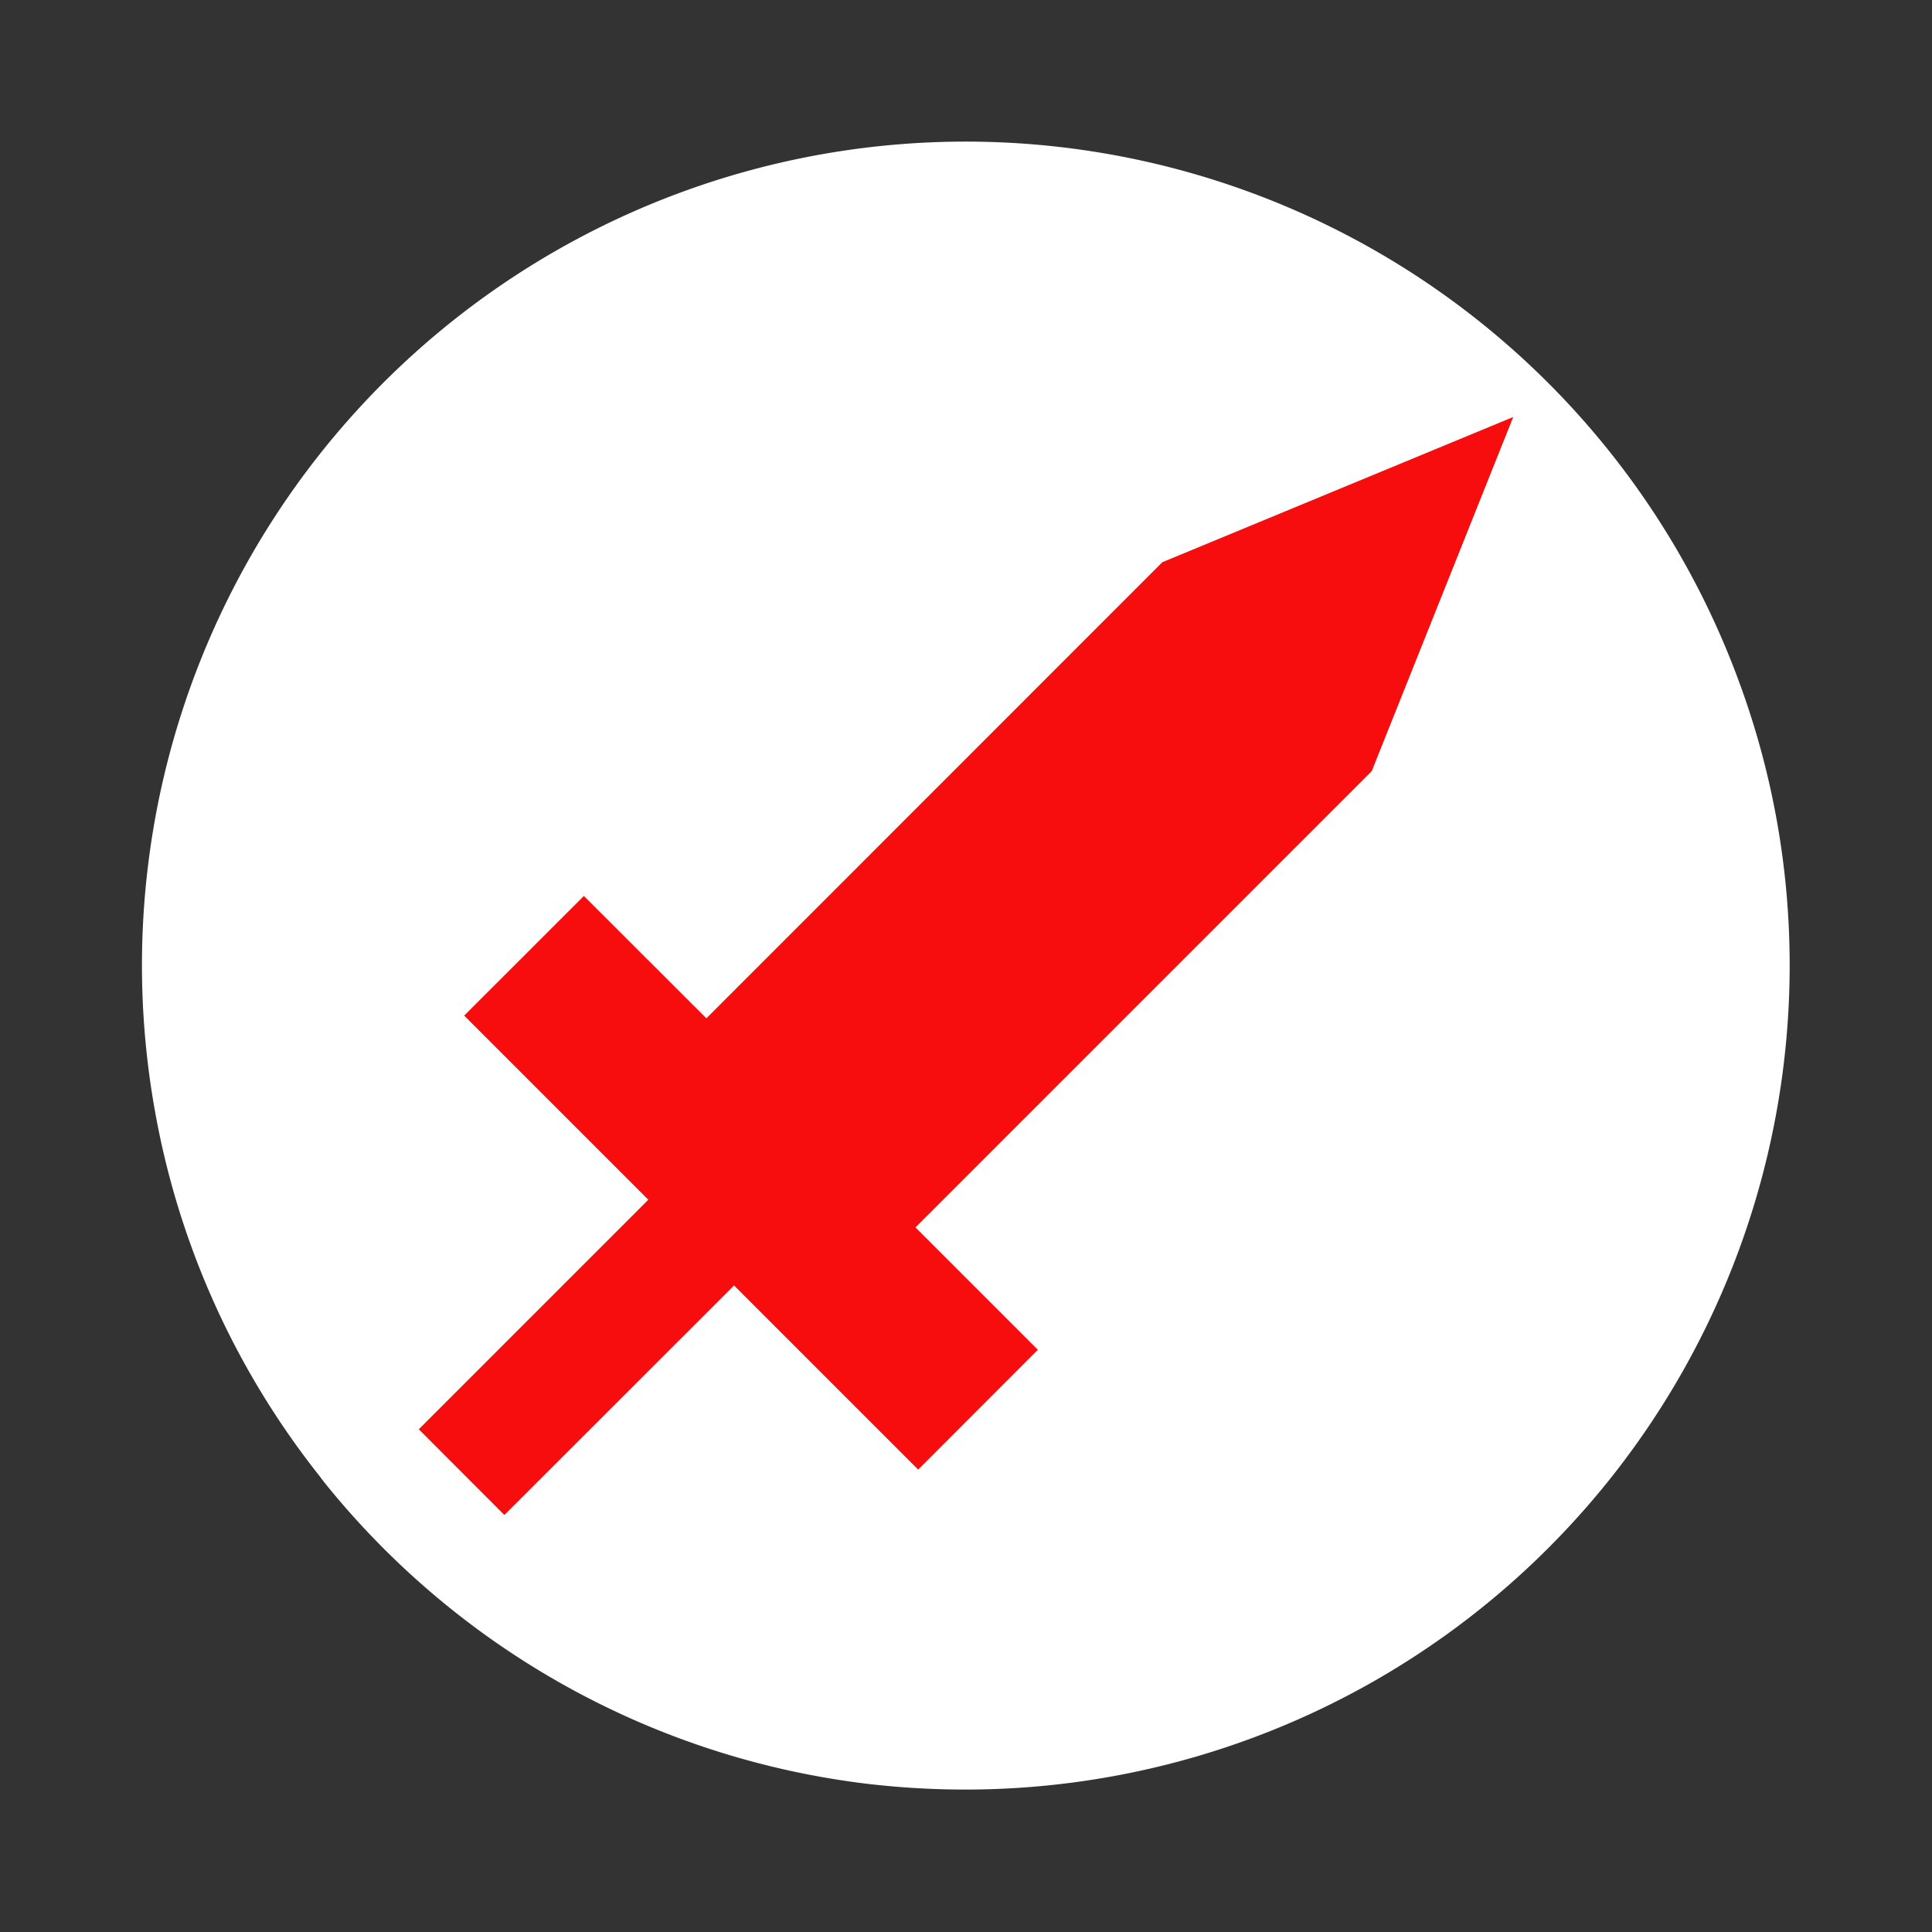 <svg id="images" xmlns="http://www.w3.org/2000/svg" viewBox="0 0 128 128"><rect x="0" y="0" width="128" height="128" fill="#333333" stroke="none"/><defs><style>.cls-1{fill:#fff;}.cls-2{fill:#f70d0d;}</style></defs><title>alert_icons2</title><path class="cls-1" d="M118.57,64a54.613,54.613,0,0,1-54.576,54.563,55.7,55.7,0,0,1-6.337-.358c-.955-.107-1.9-.25-2.828-.405A54.5,54.5,0,0,1,21.89,98.705c-.262-.31-.513-.633-.752-.955a54.193,54.193,0,0,1-10.9-24.3A54.573,54.573,0,0,1,115.216,45.168,54.185,54.185,0,0,1,118.57,64Z"/><polygon class="cls-2" points="90.879 51.092 60.652 81.319 68.759 89.426 60.831 97.363 48.633 85.165 33.416 100.373 27.745 94.692 42.952 79.485 30.754 67.287 38.683 59.359 46.799 67.466 77.007 37.248 100.255 27.627 90.879 51.092"/></svg>
